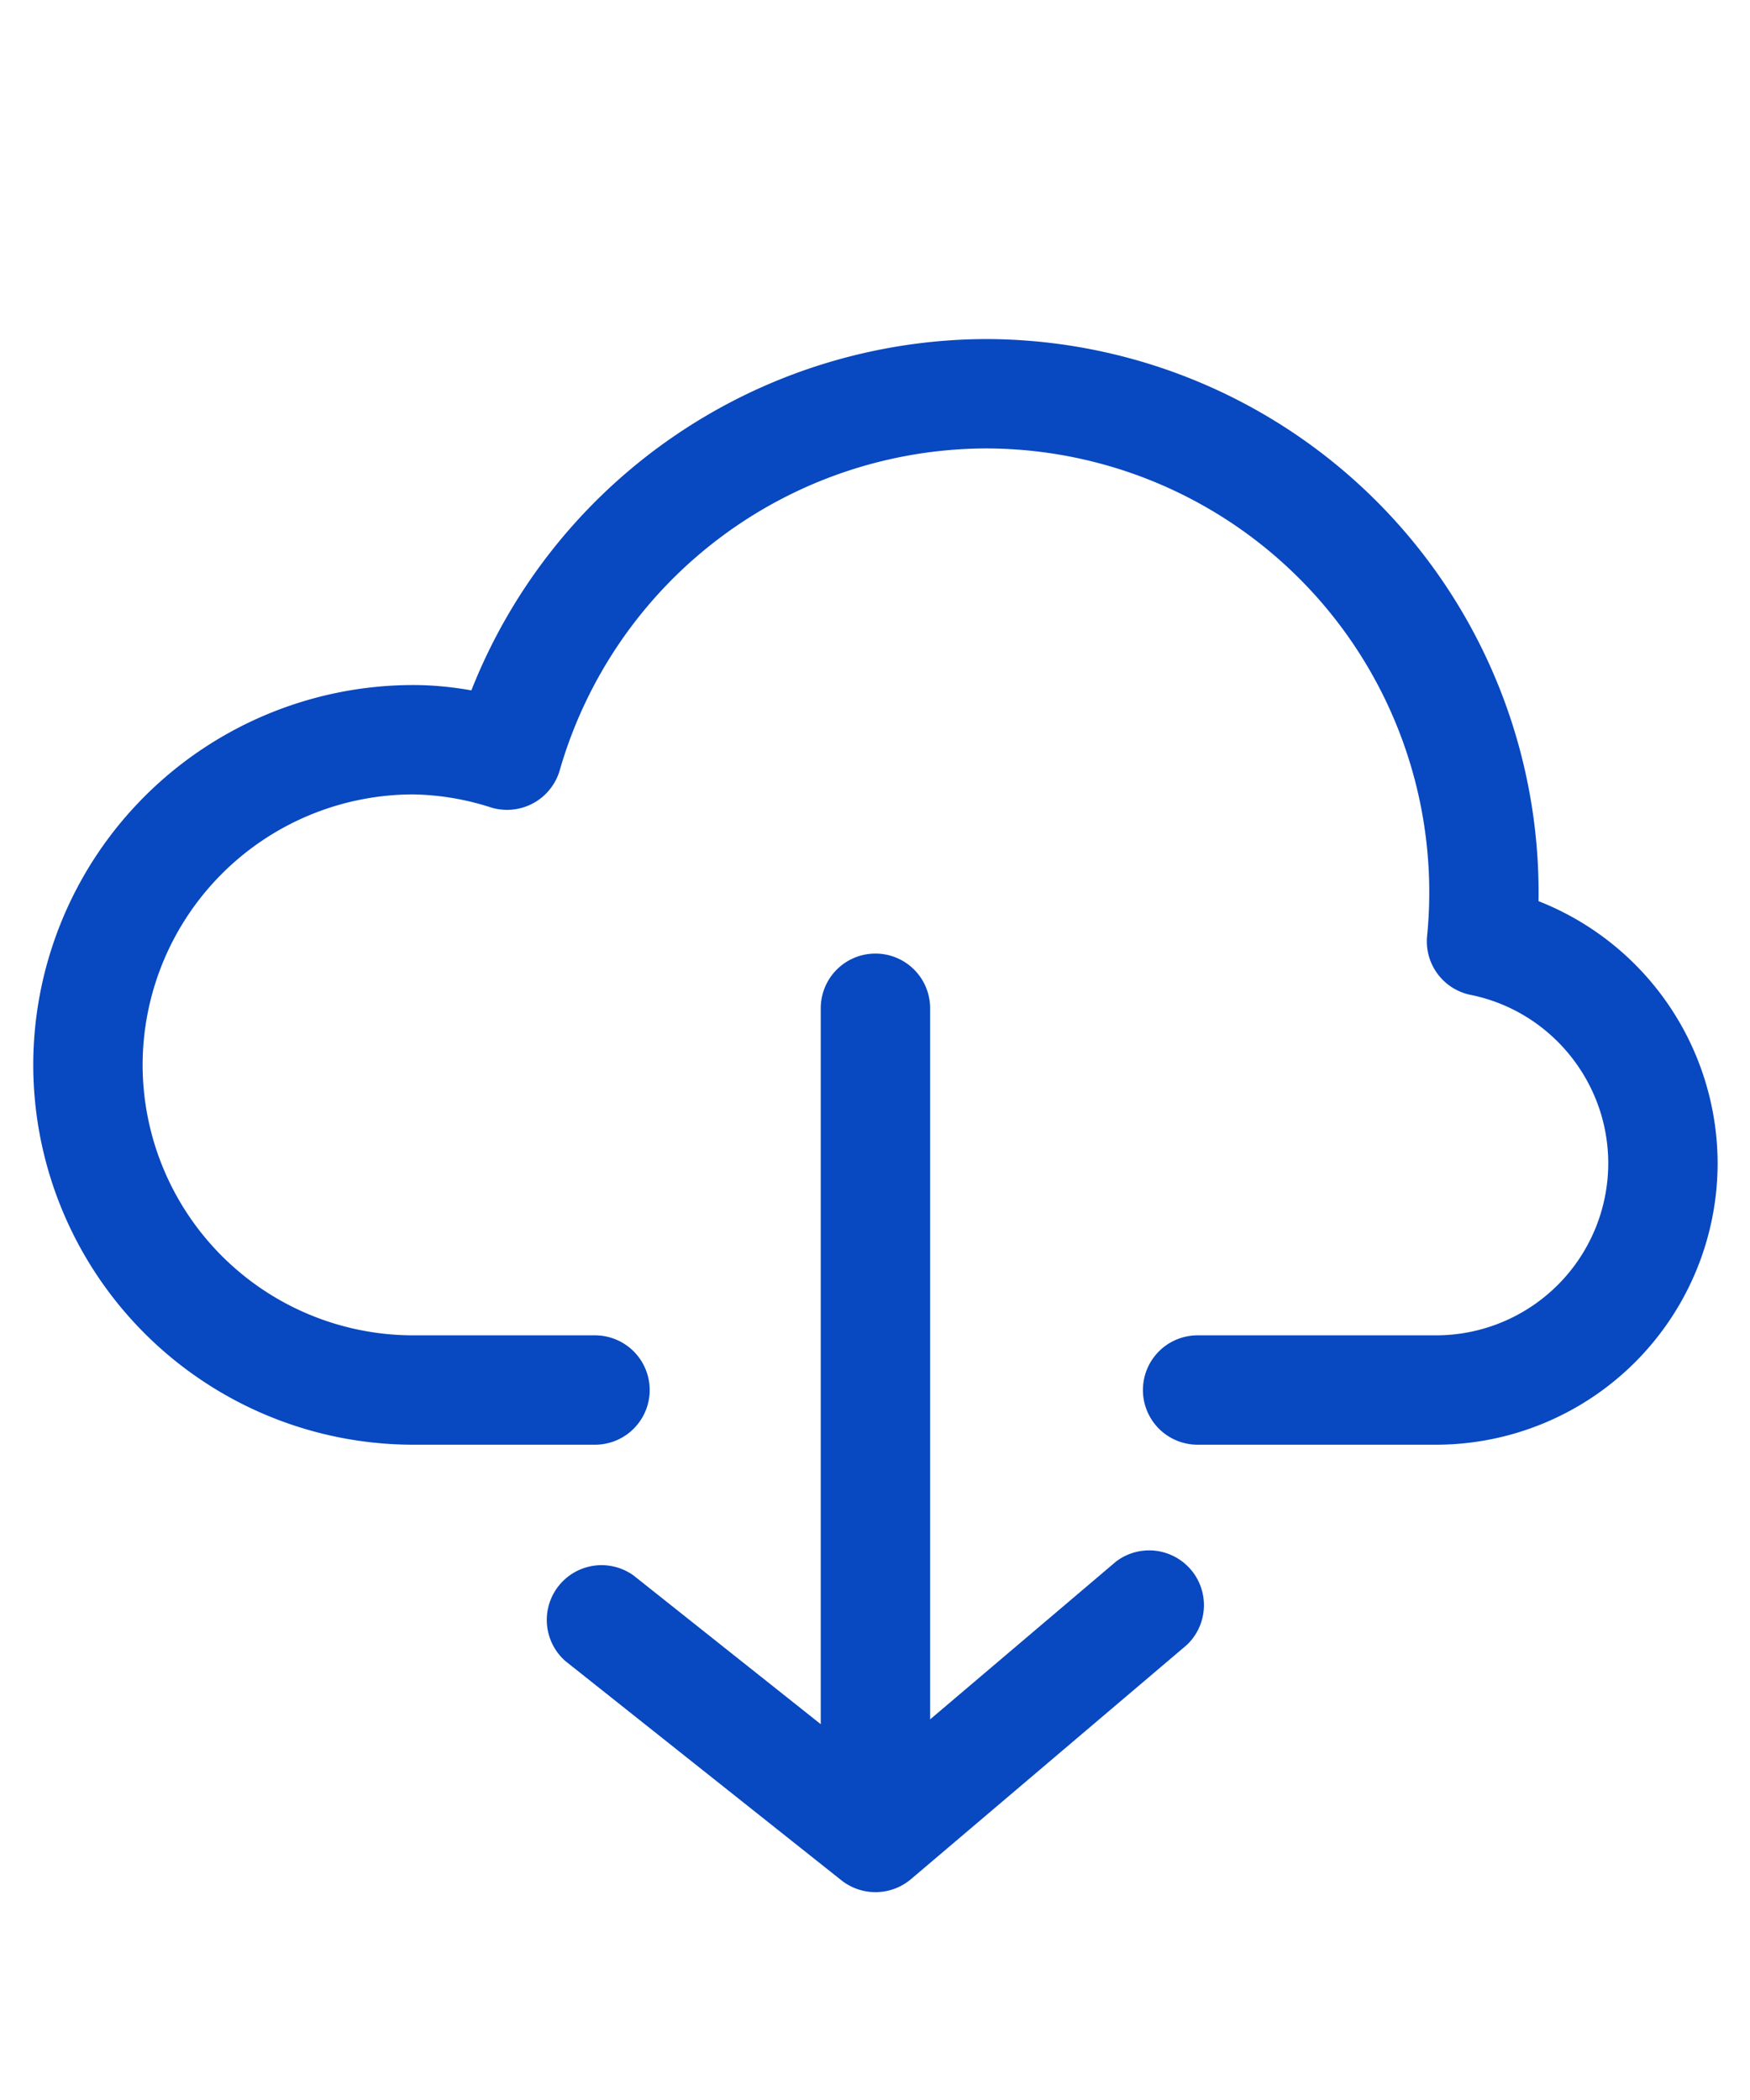 <svg width="20" height="24" xmlns="http://www.w3.org/2000/svg"><path d="M9.38 19.705v-8.182a.625.625 0 0 1 1.25 0v8.127l2.125-1.804a.626.626 0 0 1 .808.954l-3.153 2.677a.628.628 0 0 1-.793.013l-3.155-2.506a.626.626 0 0 1 .778-.979l2.14 1.7zm10.25-6.41a3.22 3.22 0 0 1-3.216 3.216h-2.727a.625.625 0 0 1 0-1.25h2.727a1.968 1.968 0 0 0 1.966-1.966c0-.932-.661-1.741-1.573-1.925a.624.624 0 0 1-.497-.675 5.073 5.073 0 0 0-5.043-5.57 5.087 5.087 0 0 0-4.87 3.678.627.627 0 0 1-.783.426 3.039 3.039 0 0 0-.893-.15A3.095 3.095 0 0 0 1.63 12.17a3.094 3.094 0 0 0 3.091 3.091H6.8a.625.625 0 1 1 0 1.25H4.721a4.345 4.345 0 0 1-4.341-4.34 4.345 4.345 0 0 1 4.341-4.342c.215 0 .436.02.666.061a6.345 6.345 0 0 1 5.88-4.015 6.325 6.325 0 0 1 6.316 6.424 3.227 3.227 0 0 1 2.047 2.996z" fill="#0848C0" fill-rule="evenodd"/></svg>